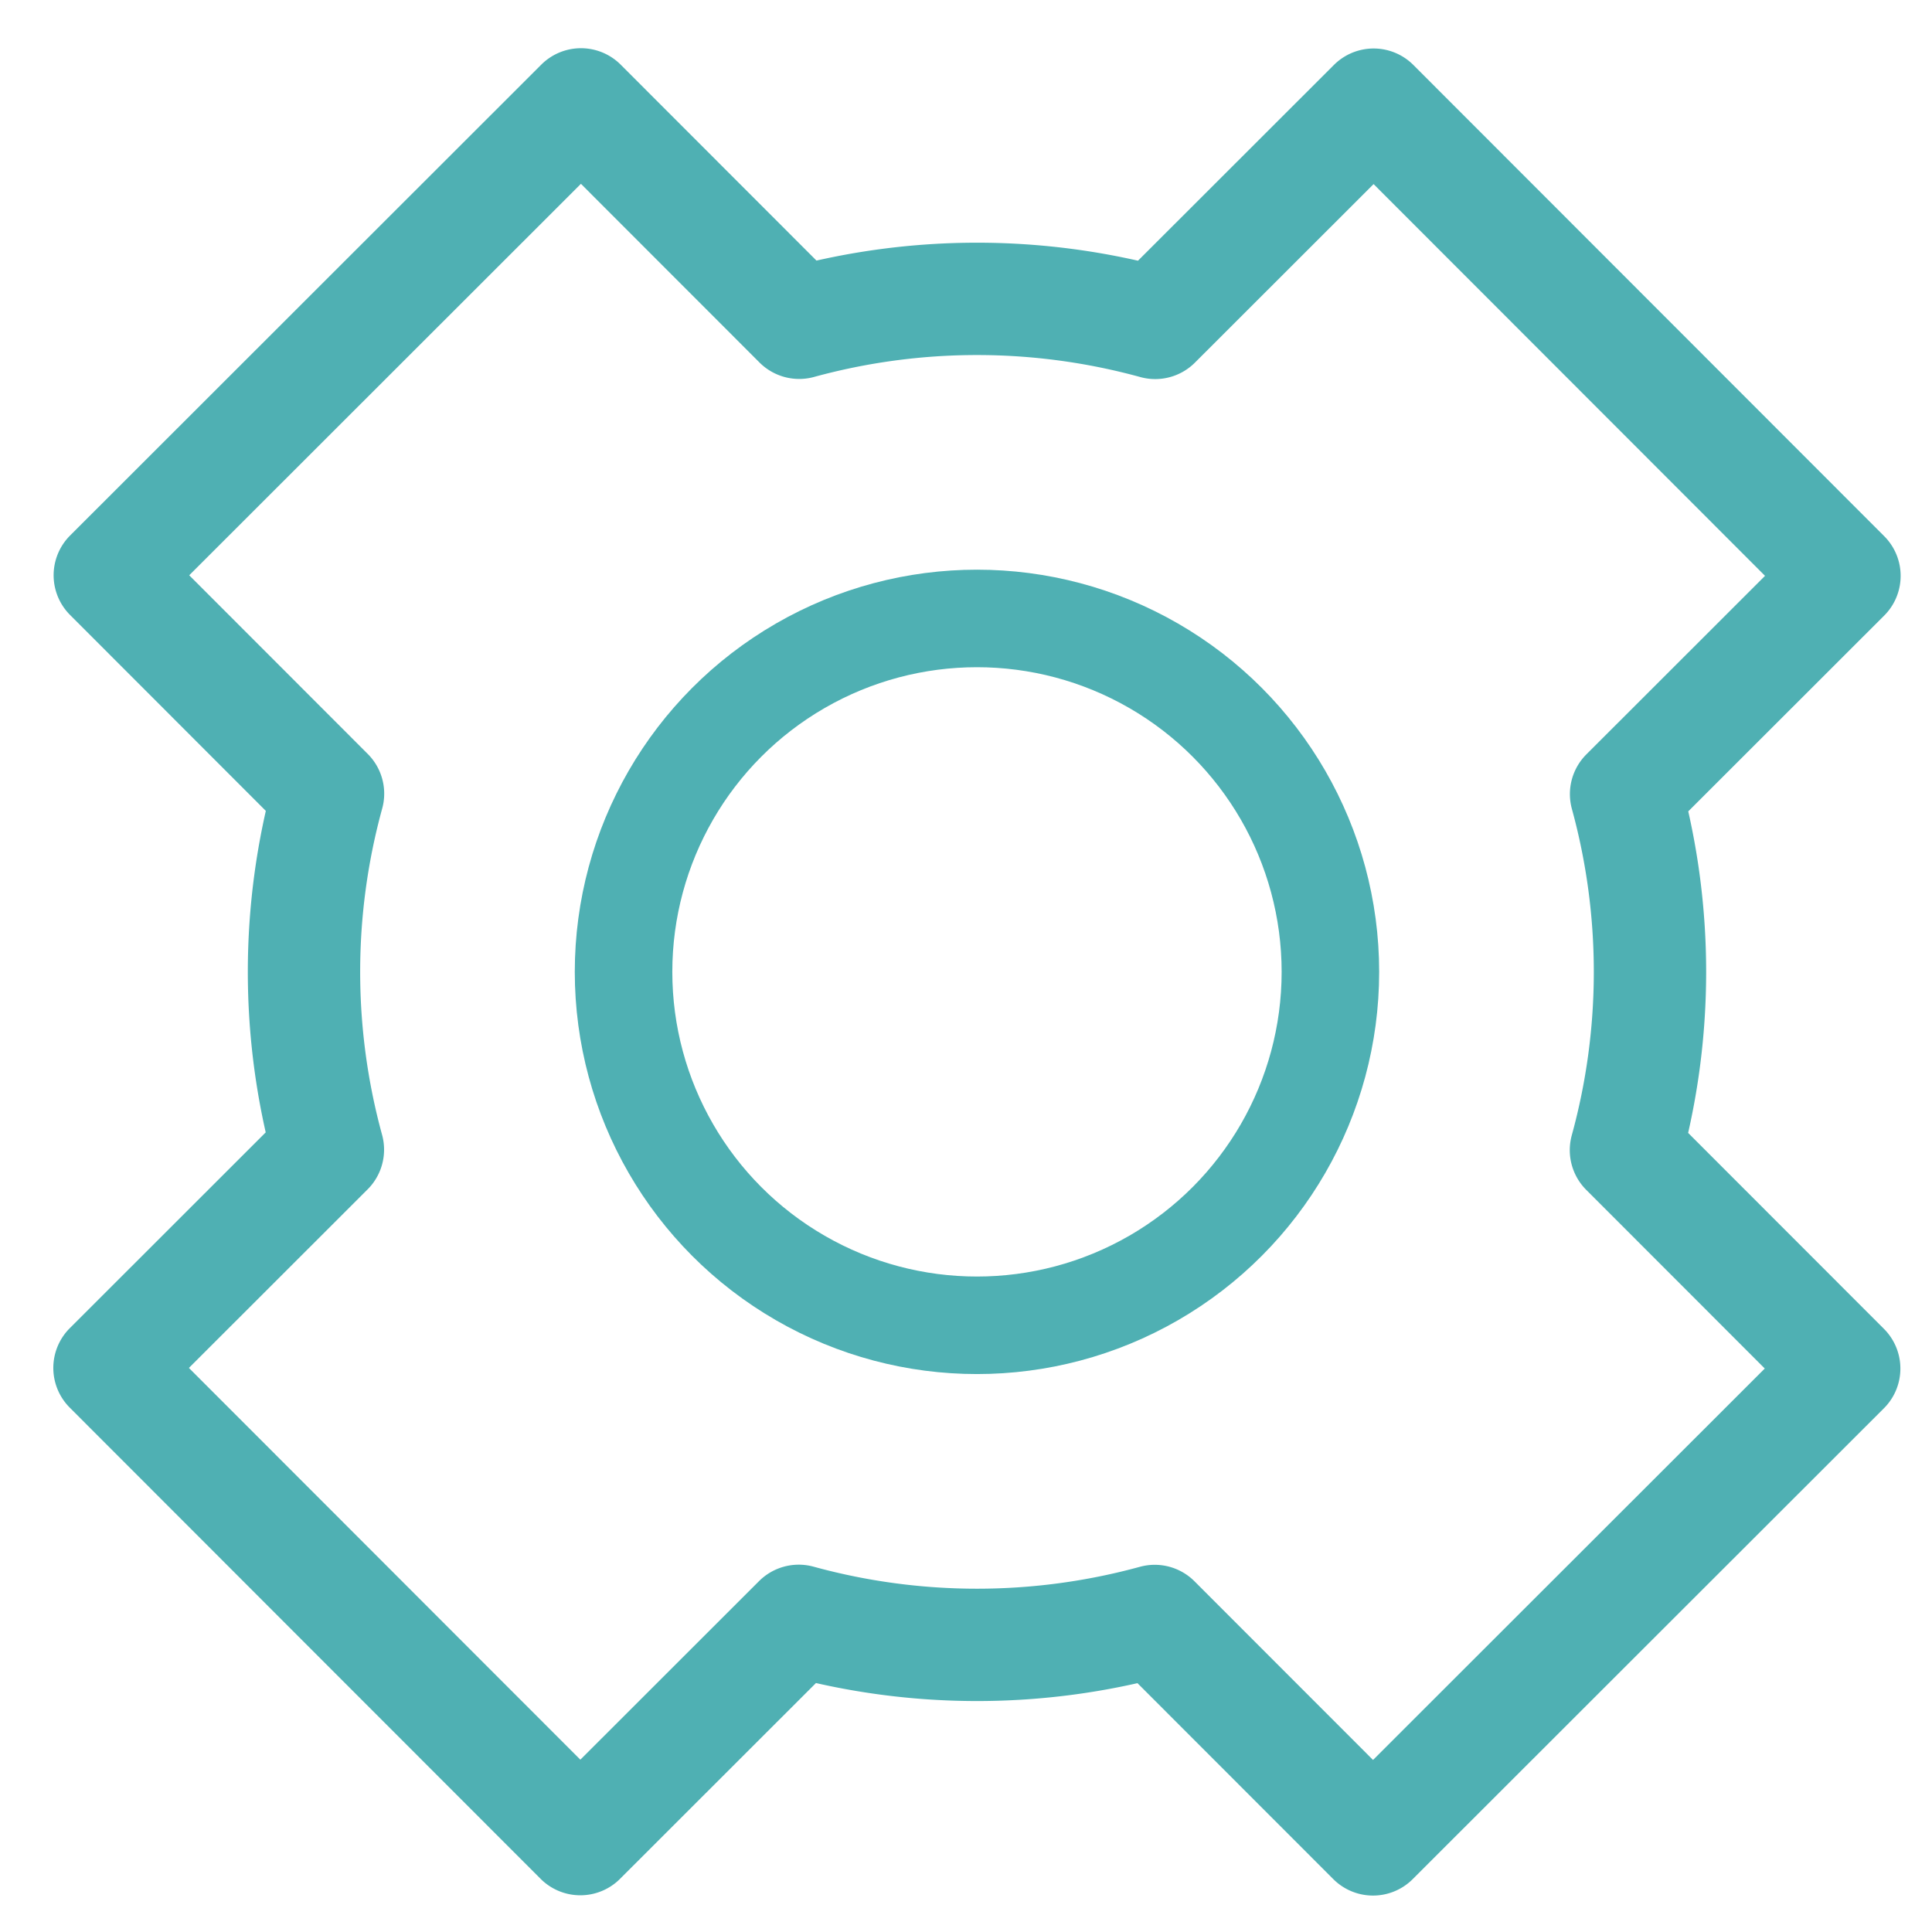 <?xml version="1.0" encoding="UTF-8" standalone="no"?>
<svg
   xmlns:dc="http://purl.org/dc/elements/1.1/"
   xmlns:cc="http://creativecommons.org/ns#"
   xmlns:rdf="http://www.w3.org/1999/02/22-rdf-syntax-ns#"
   xmlns:svg="http://www.w3.org/2000/svg"
   xmlns="http://www.w3.org/2000/svg"
   xmlns:sodipodi="http://sodipodi.sourceforge.net/DTD/sodipodi-0.dtd"
   xmlns:inkscape="http://www.inkscape.org/namespaces/inkscape"
   width="75mm"
   height="75mm"
   viewBox="0 0 75 75"
   version="1.1"
   id="svg8"
   inkscape:version="1.0.2 (e86c8708, 2021-01-15)"
   sodipodi:docname="gearTailwind.svg">
  <defs
     id="defs2" />
  <sodipodi:namedview
     id="base"
     pagecolor="#ffffff"
     bordercolor="#666666"
     borderopacity="1.0"
     inkscape:pageopacity="0.0"
     inkscape:pageshadow="2"
     inkscape:zoom="0.69583886"
     inkscape:cx="644.86569"
     inkscape:cy="533.77042"
     inkscape:document-units="mm"
     inkscape:current-layer="layer1"
     inkscape:document-rotation="0"
     showgrid="true"
     inkscape:snap-global="true"
     inkscape:snap-grids="false"
     inkscape:snap-to-guides="false"
     inkscape:object-paths="false"
     inkscape:snap-intersection-paths="false"
     inkscape:object-nodes="false"
     inkscape:snap-midpoints="false"
     inkscape:snap-bbox="true"
     inkscape:snap-bbox-midpoints="true"
     inkscape:snap-center="true"
     inkscape:window-width="1920"
     inkscape:window-height="1080"
     inkscape:window-x="1280"
     inkscape:window-y="0"
     inkscape:window-maximized="0">
    <inkscape:grid
       type="xygrid"
       id="grid931" />
  </sodipodi:namedview>
  <g
     inkscape:label="Layer 1"
     inkscape:groupmode="layer"
     id="layer1">
    <path
       id="path956"
       style="fill:none;stroke:#4fb0b3;stroke-width:4.361;stroke-linecap:round;stroke-linejoin:round;stroke-miterlimit:4;stroke-dasharray:none;stroke-opacity:1"
       d="m 22.553,4.052 8.472,8.478 a 26.125,26.125 0 0 1 13.82,0.005 l 8.479,-8.472 18.278,18.292 -8.478,8.472 a 26.125,26.125 0 0 1 -0.005,13.821 l 8.473,8.479 -18.292,18.278 -8.473,-8.479 a 26.125,26.125 0 0 1 -13.82,-0.005 l -8.479,8.473 -18.278,-18.292 8.479,-8.473 a 26.125,26.125 0 0 1 0.005,-13.819 l -8.472,-8.479 z" />
    <ellipse
       style="fill:none;stroke:#4fb0b3;stroke-width:3.786;stroke-miterlimit:4;stroke-dasharray:none;stroke-opacity:1"
       id="path1113"
       cx="37.926"
       cy="37.728"
       rx="13.72"
       ry="13.72" />
  </g>
</svg>
